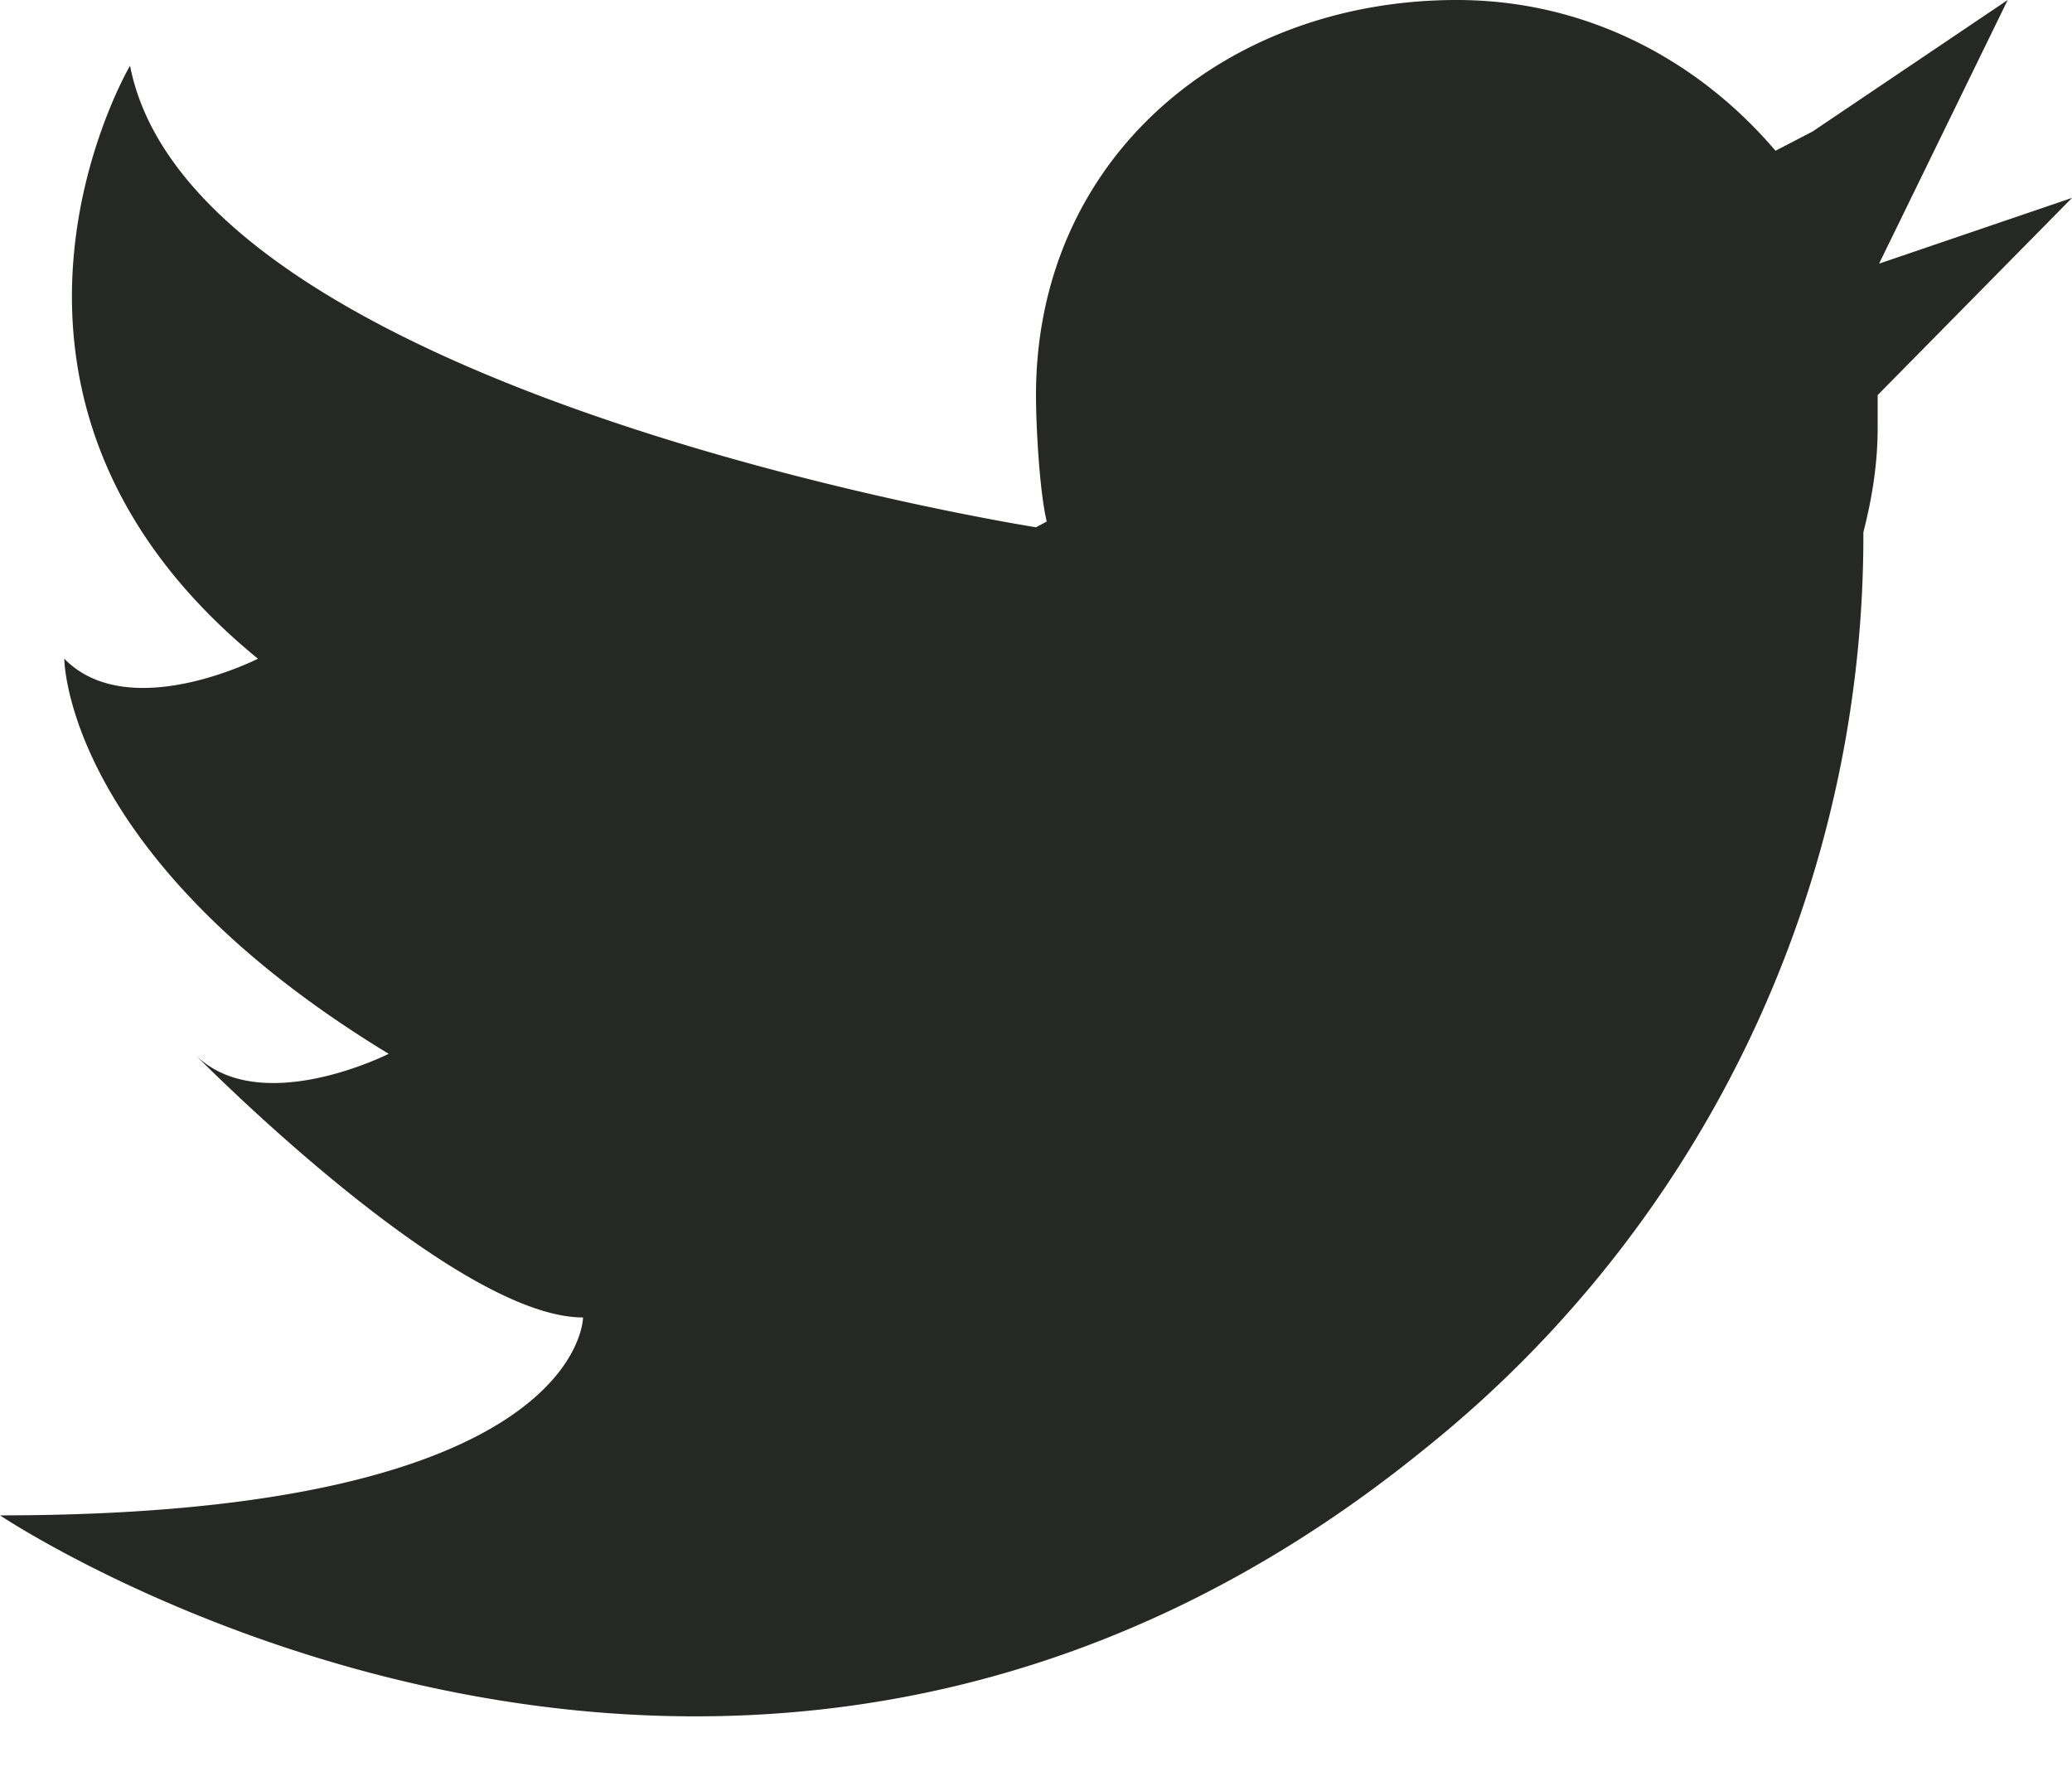 <svg xmlns="http://www.w3.org/2000/svg" width="29" height="25" viewBox="0 0 29 25"><path fill="#252825" d="M29 2.77l-2.72 2.76v.46c0 .51-.08.99-.2 1.46a16.37 16.37 0 0 1-6.14 12.83C10.3 28.12 0 21.21 0 21.21c8.16 0 8.16-2.77 8.16-2.77-1.82 0-5.44-3.69-5.44-3.69.9.92 2.72 0 2.72 0C.9 11.99.9 9.22.9 9.22c.9.92 2.71 0 2.71 0C-.9 5.53 1.82.92 1.82.92c.9 4.61 12.68 6.46 12.68 6.46l.15-.08c-.1-.42-.15-1.32-.15-1.77C14.5 2.22 17.14 0 20.39 0c1.8 0 3.37.83 4.46 2.11l.52-.27L28.1 0l-1.8 3.69z"/></svg>